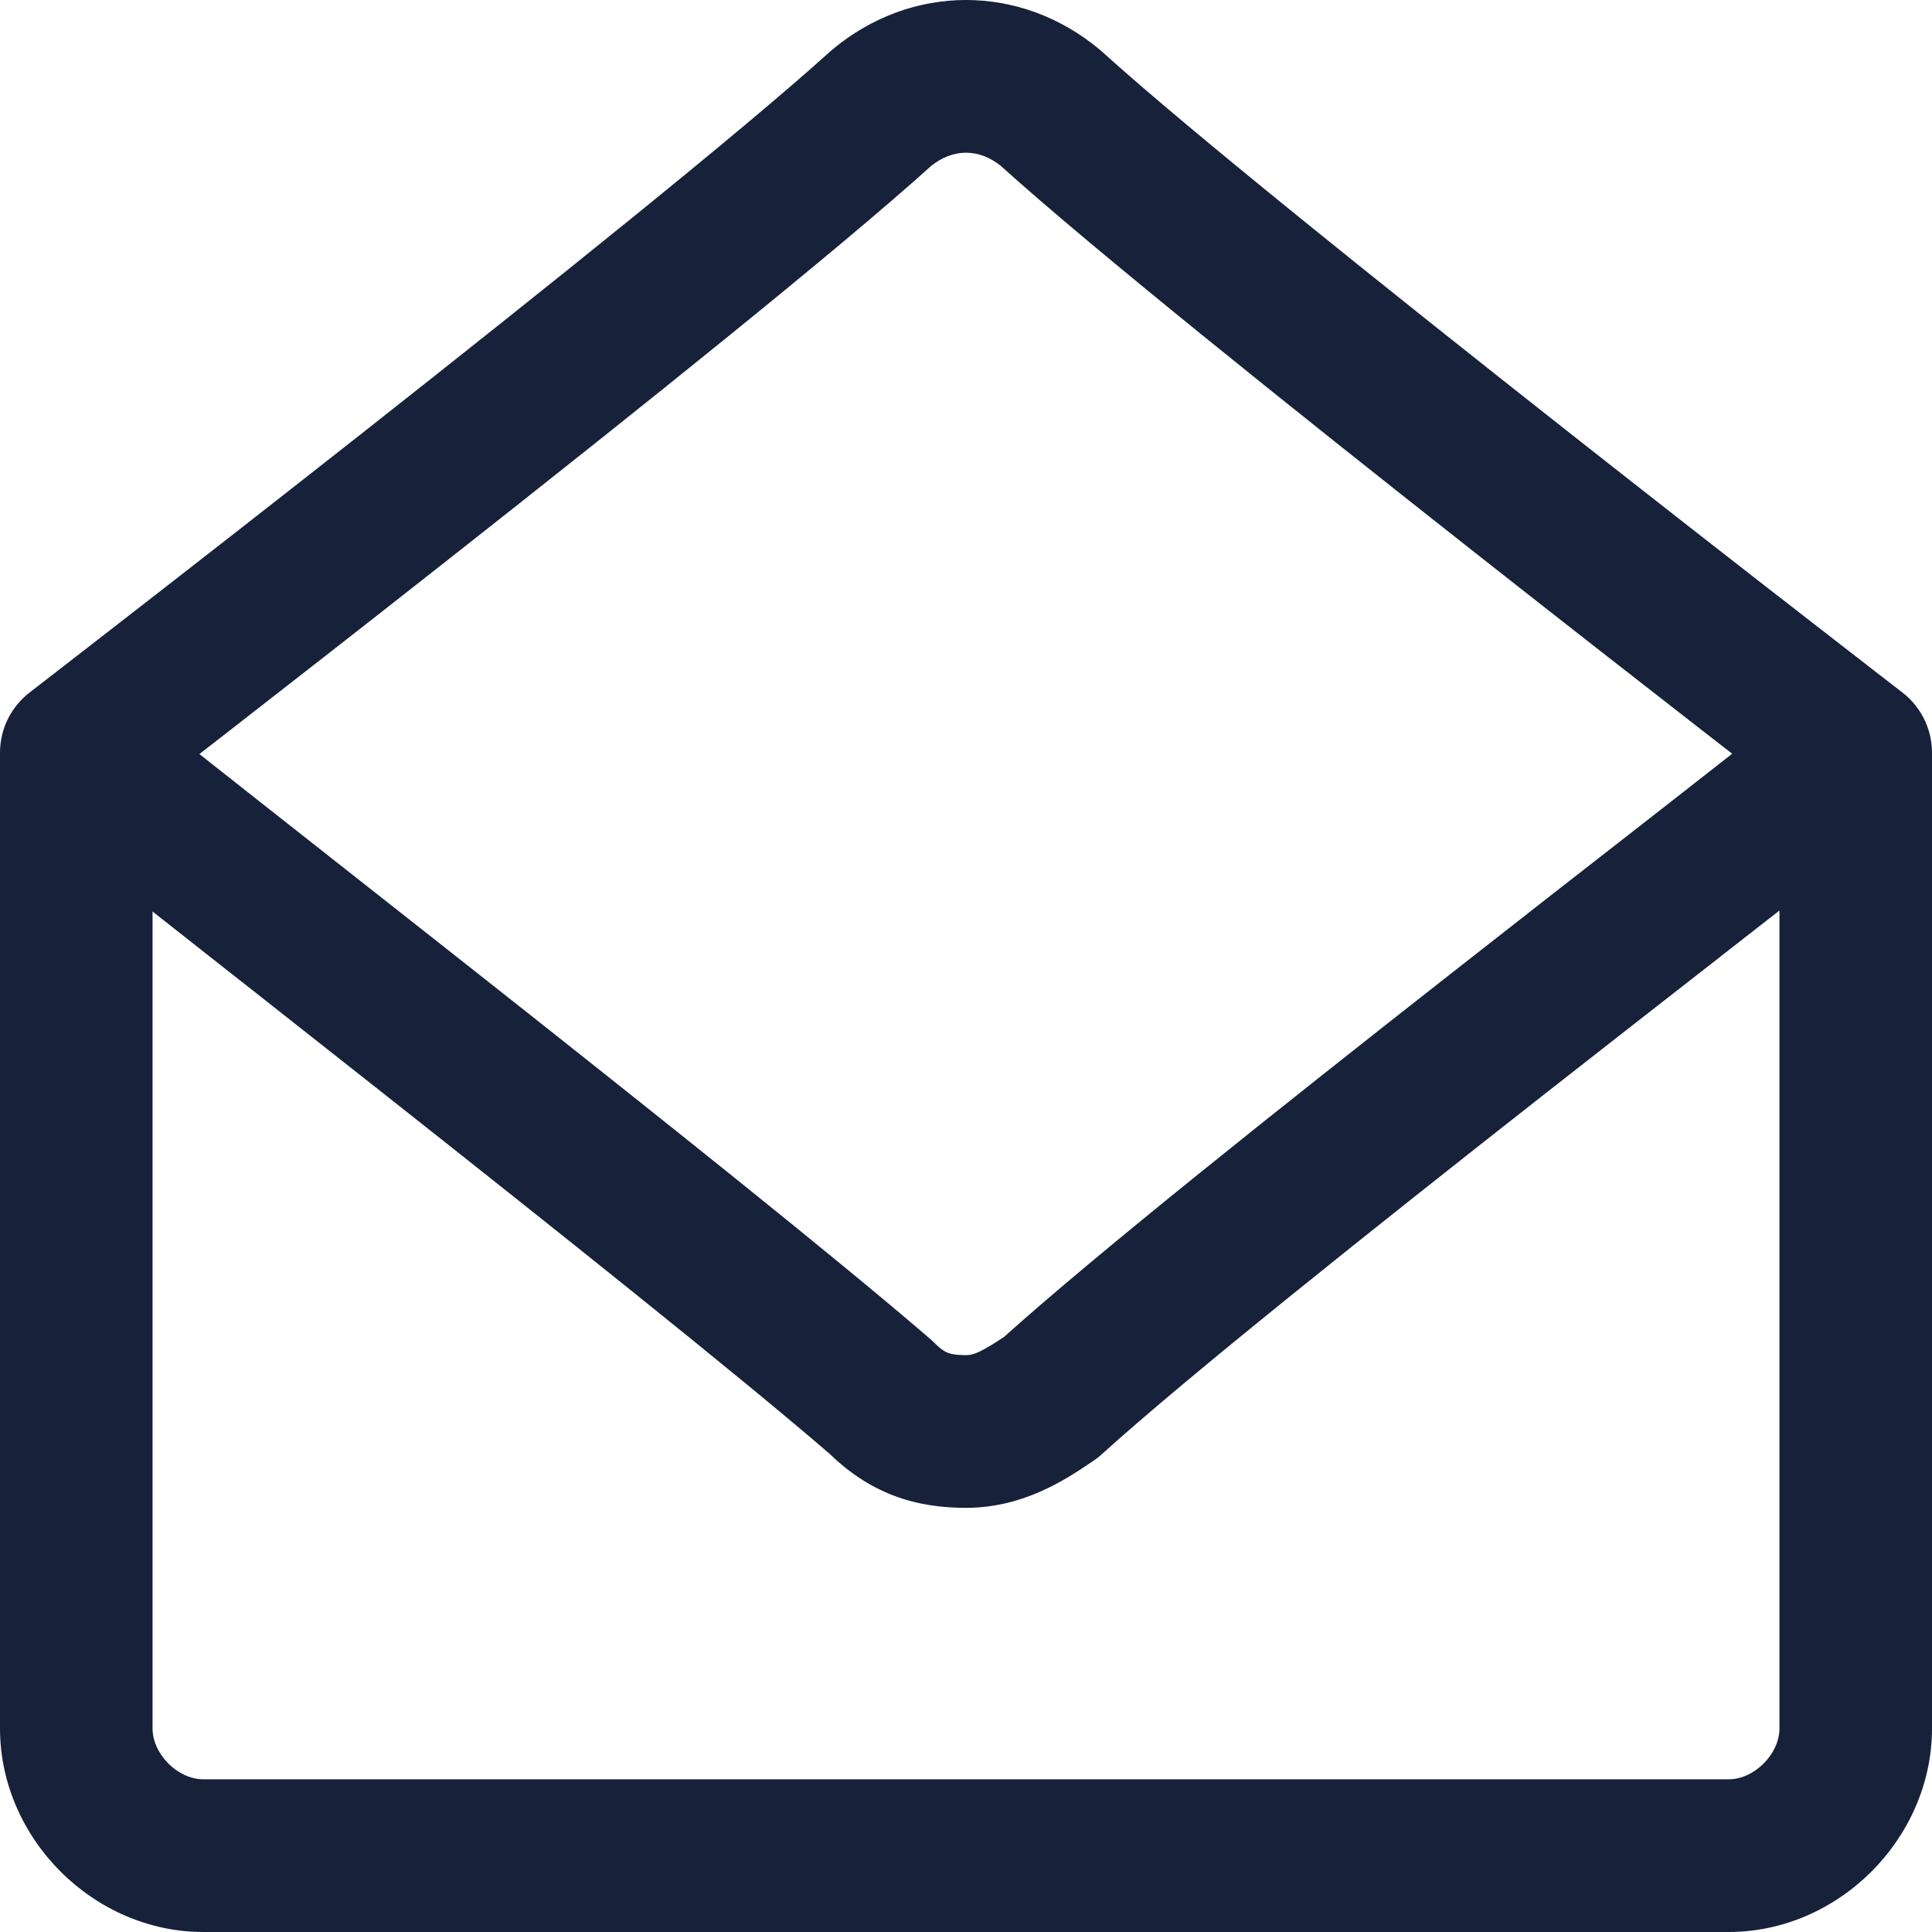 <svg width="24" height="24" viewBox="0 0 24 24" fill="none" xmlns="http://www.w3.org/2000/svg">
<path fill-rule="evenodd" clip-rule="evenodd" d="M13.659 0.615C12.676 -0.205 11.324 -0.205 10.341 0.615C10.331 0.623 10.321 0.632 10.312 0.64C9.236 1.615 6.765 3.595 4.533 5.354C3.423 6.228 2.382 7.04 1.618 7.633C1.236 7.93 0.924 8.172 0.707 8.34L0.376 8.596C0.325 8.634 0.279 8.678 0.237 8.725C0.089 8.892 0 9.112 0 9.352L0 9.352L0 21.471C0 22.838 1.161 24 2.526 24H21.474C22.839 24 24 22.838 24 21.471V9.355C24 9.349 24 9.343 24 9.337C23.995 9.034 23.849 8.766 23.624 8.596L23.293 8.34C23.076 8.172 22.764 7.93 22.382 7.633C21.618 7.04 20.577 6.228 19.468 5.354C17.235 3.595 14.764 1.615 13.688 0.64C13.679 0.632 13.669 0.623 13.659 0.615ZM22.105 11.311C21.879 11.488 21.635 11.678 21.378 11.878L21.378 11.879C20.713 12.398 19.959 12.985 19.19 13.589C17.049 15.27 14.763 17.091 13.688 18.064C13.654 18.096 13.617 18.124 13.578 18.15L13.536 18.178C13.241 18.376 12.713 18.731 12 18.731C11.71 18.731 11.404 18.695 11.094 18.576C10.792 18.459 10.534 18.282 10.305 18.059C9.158 17.07 6.878 15.254 4.769 13.588C4.155 13.103 3.553 12.629 3 12.193L2.999 12.193C2.602 11.88 2.229 11.587 1.895 11.323V21.471C1.895 21.79 2.207 22.103 2.526 22.103H21.474C21.793 22.103 22.105 21.79 22.105 21.471V11.311ZM4.088 10.637C3.463 10.145 2.909 9.709 2.477 9.367L2.78 9.132C3.546 8.536 4.59 7.722 5.704 6.844C7.908 5.108 10.423 3.095 11.566 2.062C11.84 1.842 12.16 1.842 12.434 2.062C13.577 3.095 16.092 5.108 18.296 6.844C19.41 7.722 20.454 8.536 21.22 9.132L21.518 9.363C21.185 9.625 20.779 9.941 20.324 10.297C19.642 10.828 18.85 11.446 18.021 12.097C15.931 13.736 13.625 15.571 12.471 16.609C12.171 16.807 12.088 16.834 12 16.834C11.869 16.834 11.807 16.818 11.774 16.805C11.746 16.794 11.697 16.77 11.617 16.691C11.601 16.674 11.584 16.659 11.567 16.643C10.389 15.625 8.055 13.767 5.942 12.098C5.289 11.583 4.659 11.086 4.089 10.638L4.088 10.637Z" fill="#17213A"/>
</svg>
